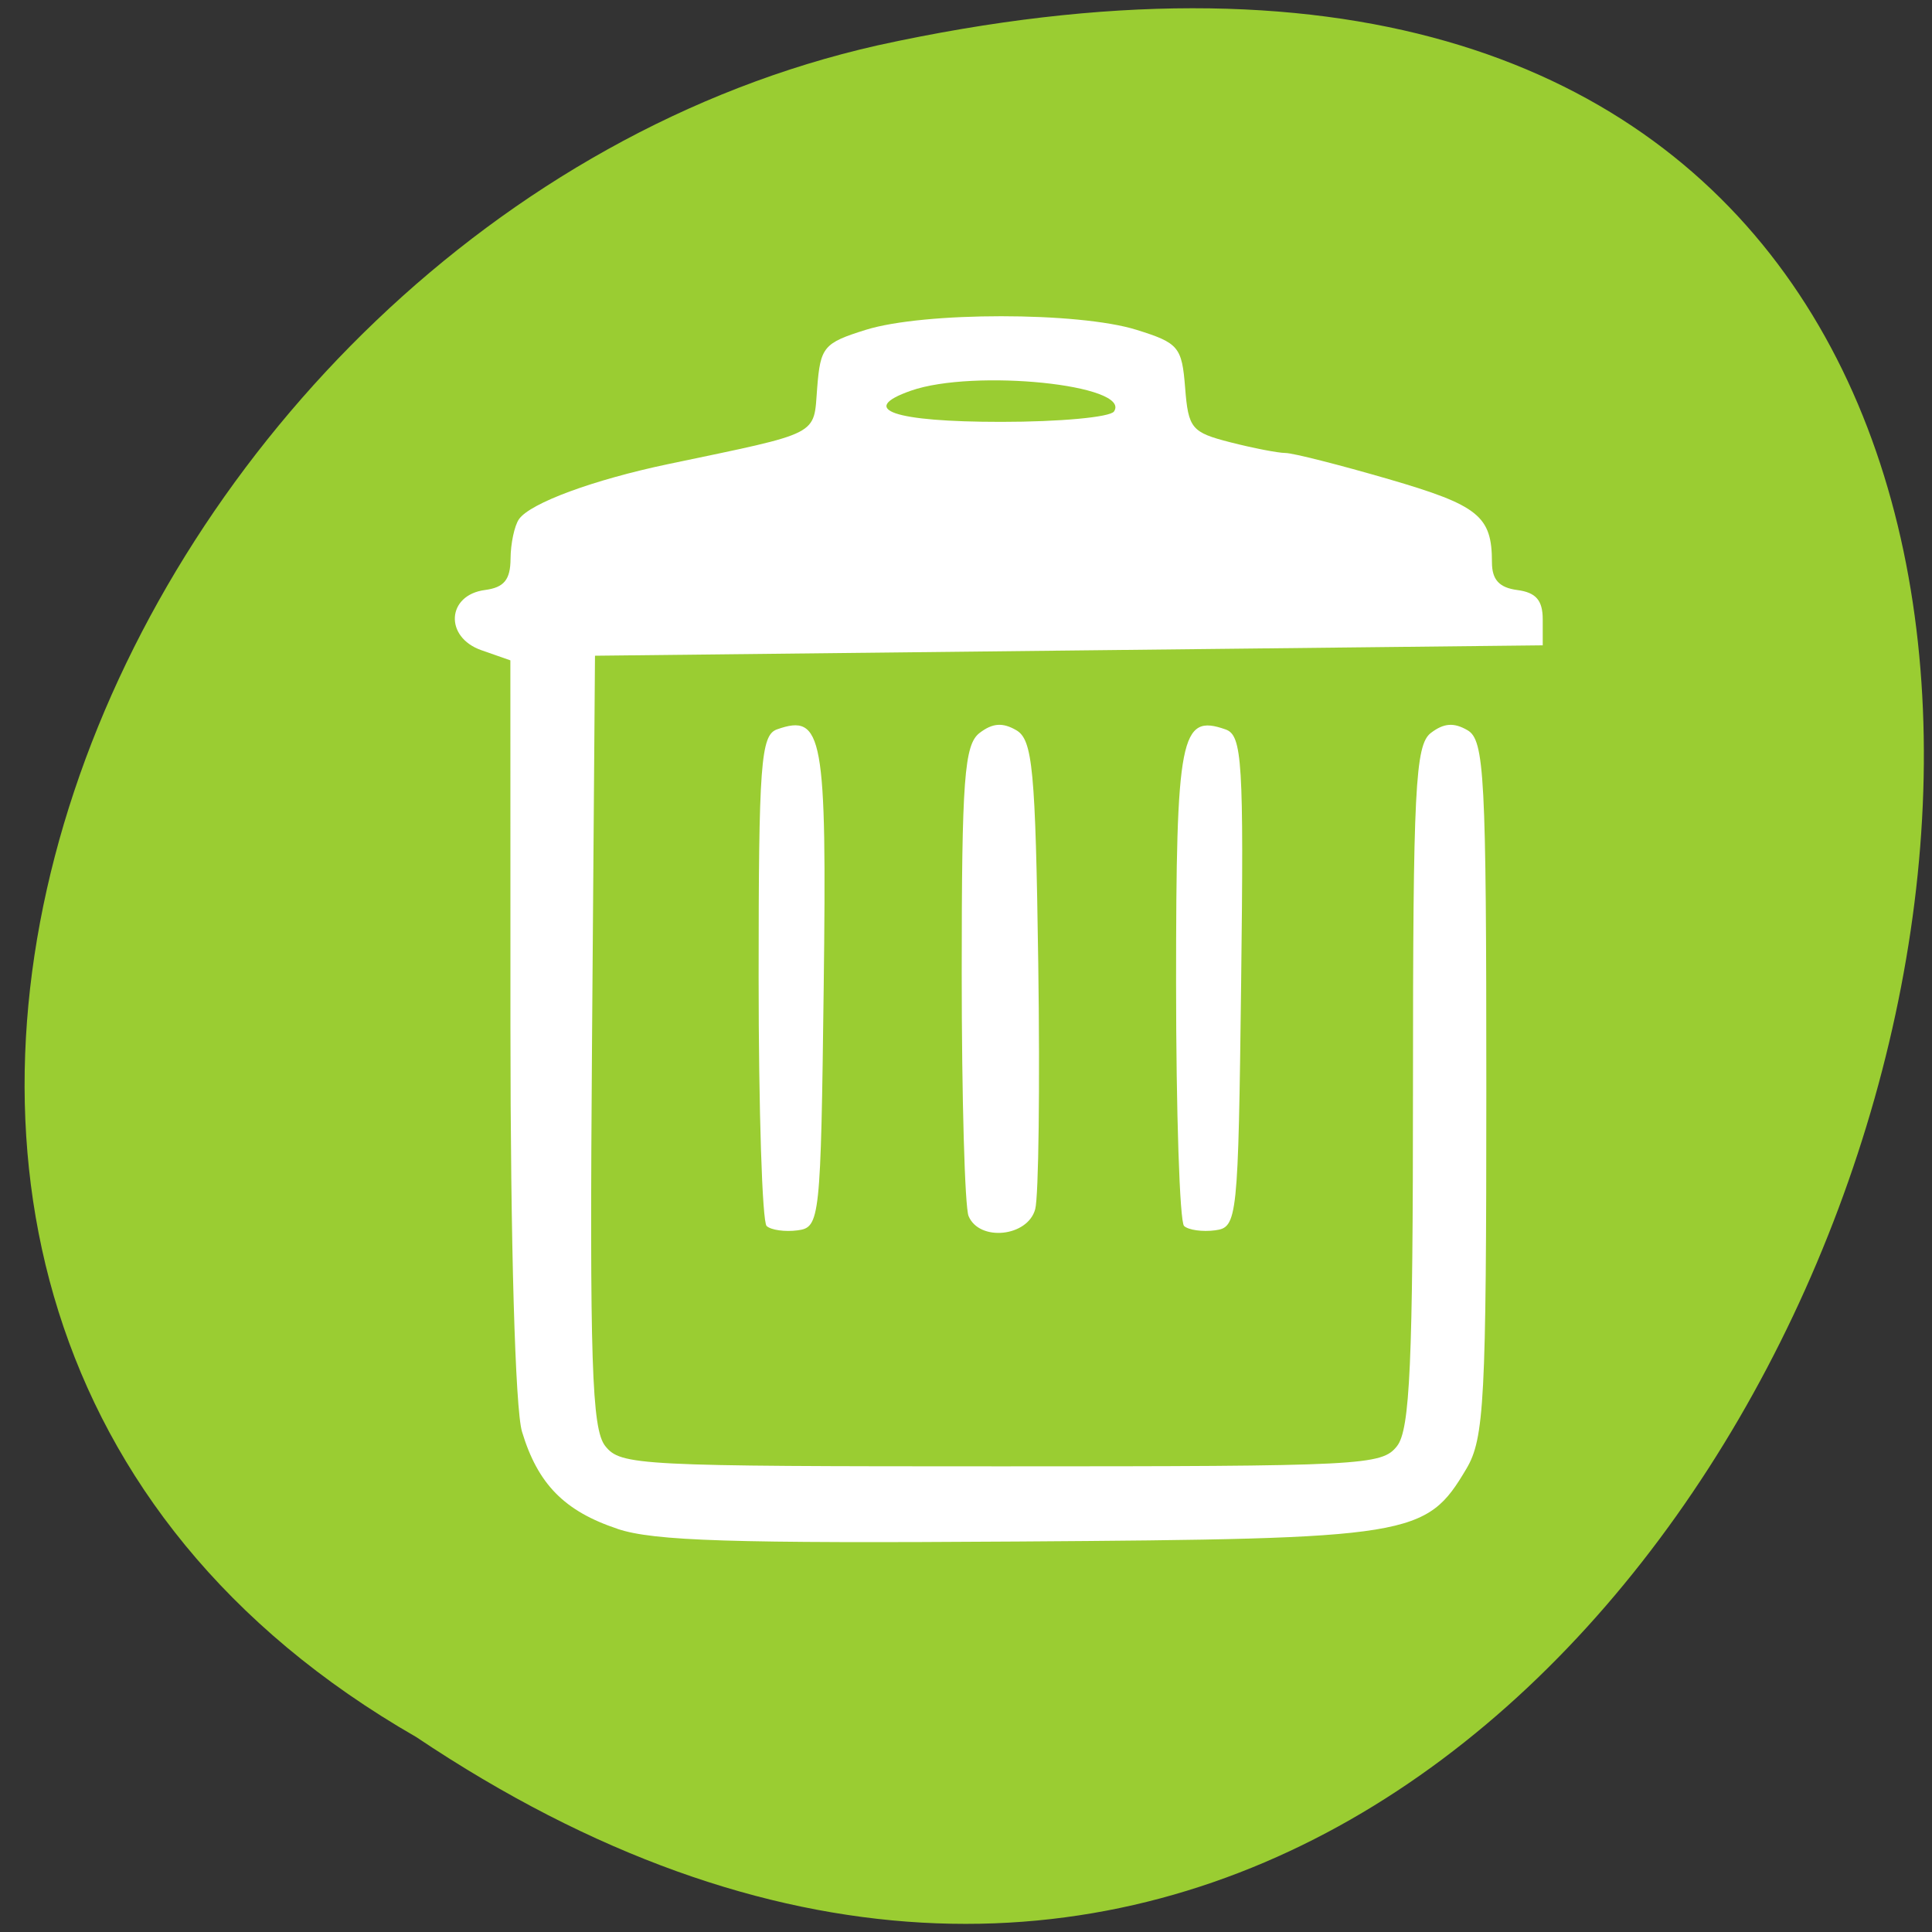 <svg xmlns="http://www.w3.org/2000/svg" viewBox="0 0 256 256"><rect x="0" y="0" width="256" height="256" fill="#333333" stroke="none"/><g transform="translate(0 -796.36)" style="color:#000"><path d="m 55.14 1026.52 c 189.2 126.87 305.73 -277.72 61.15 -224.15 -101.08 22.825 -162.42 165.97 -61.15 224.15 z" style="fill:#9acd32"/><path d="m 81.83 998.94 c -7.04 -2.343 -10.567 -5.93 -12.662 -12.876 -0.902 -2.991 -1.527 -24.88 -1.532 -53.629 l -0.009 -48.575 l -3.841 -1.345 c -4.93 -1.726 -4.595 -7.314 0.477 -7.977 2.526 -0.33 3.369 -1.36 3.387 -4.131 0.012 -2.03 0.517 -4.396 1.121 -5.258 1.493 -2.13 9.859 -5.215 19.786 -7.297 20.391 -4.277 19.219 -3.677 19.724 -10.1 0.428 -5.434 0.855 -5.944 6.438 -7.687 7.701 -2.404 28.18 -2.404 35.88 0 5.58 1.742 6.01 2.255 6.437 7.676 0.425 5.401 0.846 5.908 5.98 7.222 3.037 0.777 6.329 1.416 7.314 1.42 0.985 0.004 7.139 1.564 13.675 3.466 11.927 3.471 13.686 4.886 13.686 11.02 0 2.306 0.966 3.361 3.364 3.674 2.464 0.322 3.364 1.361 3.364 3.883 v 3.443 l -62.79 0.689 l -62.79 0.689 l -0.392 51.01 c -0.326 42.496 -0.035 51.46 1.748 53.705 2.051 2.584 4.23 2.696 52.46 2.696 48.09 0 50.42 -0.118 52.45 -2.673 1.73 -2.179 2.122 -10.984 2.122 -47.684 0 -39.39 0.296 -45.24 2.368 -46.821 1.72 -1.314 3.05 -1.413 4.859 -0.361 2.243 1.305 2.491 6.02 2.491 47.43 0 41.36 -0.265 46.43 -2.642 50.43 -5.342 9 -7.06 9.283 -59.4 9.639 -37.981 0.259 -48.25 -0.065 -53.07 -1.67 z m 65.782 -148.06 c 2.369 -3.531 -18.567 -5.674 -26.904 -2.754 -7.095 2.485 -2.326 4.134 11.953 4.134 7.755 0 14.44 -0.617 14.952 -1.38 z m -46.03 107.93 c -0.583 -0.537 -1.06 -15.369 -1.06 -32.96 0 -28.27 0.283 -32.08 2.432 -32.843 6.087 -2.151 6.612 0.746 6.191 34.15 -0.389 30.852 -0.494 31.839 -3.452 32.23 -1.678 0.221 -3.528 -0.037 -4.111 -0.574 z m 26.758 -1.318 c -0.499 -1.198 -0.907 -15.684 -0.907 -32.19 0 -25.705 0.34 -30.27 2.368 -31.824 1.717 -1.313 3.052 -1.413 4.859 -0.364 2.175 1.263 2.545 5.179 2.914 30.904 0.232 16.202 0.051 30.852 -0.402 32.556 -0.977 3.671 -7.406 4.341 -8.831 0.92 z m 28.557 1.318 c -0.583 -0.537 -1.06 -15.05 -1.06 -32.25 0 -32.726 0.574 -35.661 6.565 -33.544 2.202 0.778 2.417 4.273 2.058 33.417 -0.388 31.578 -0.491 32.56 -3.452 32.951 -1.678 0.221 -3.528 -0.037 -4.111 -0.574 z" style="fill:#fff;color:#000"/></g></svg>